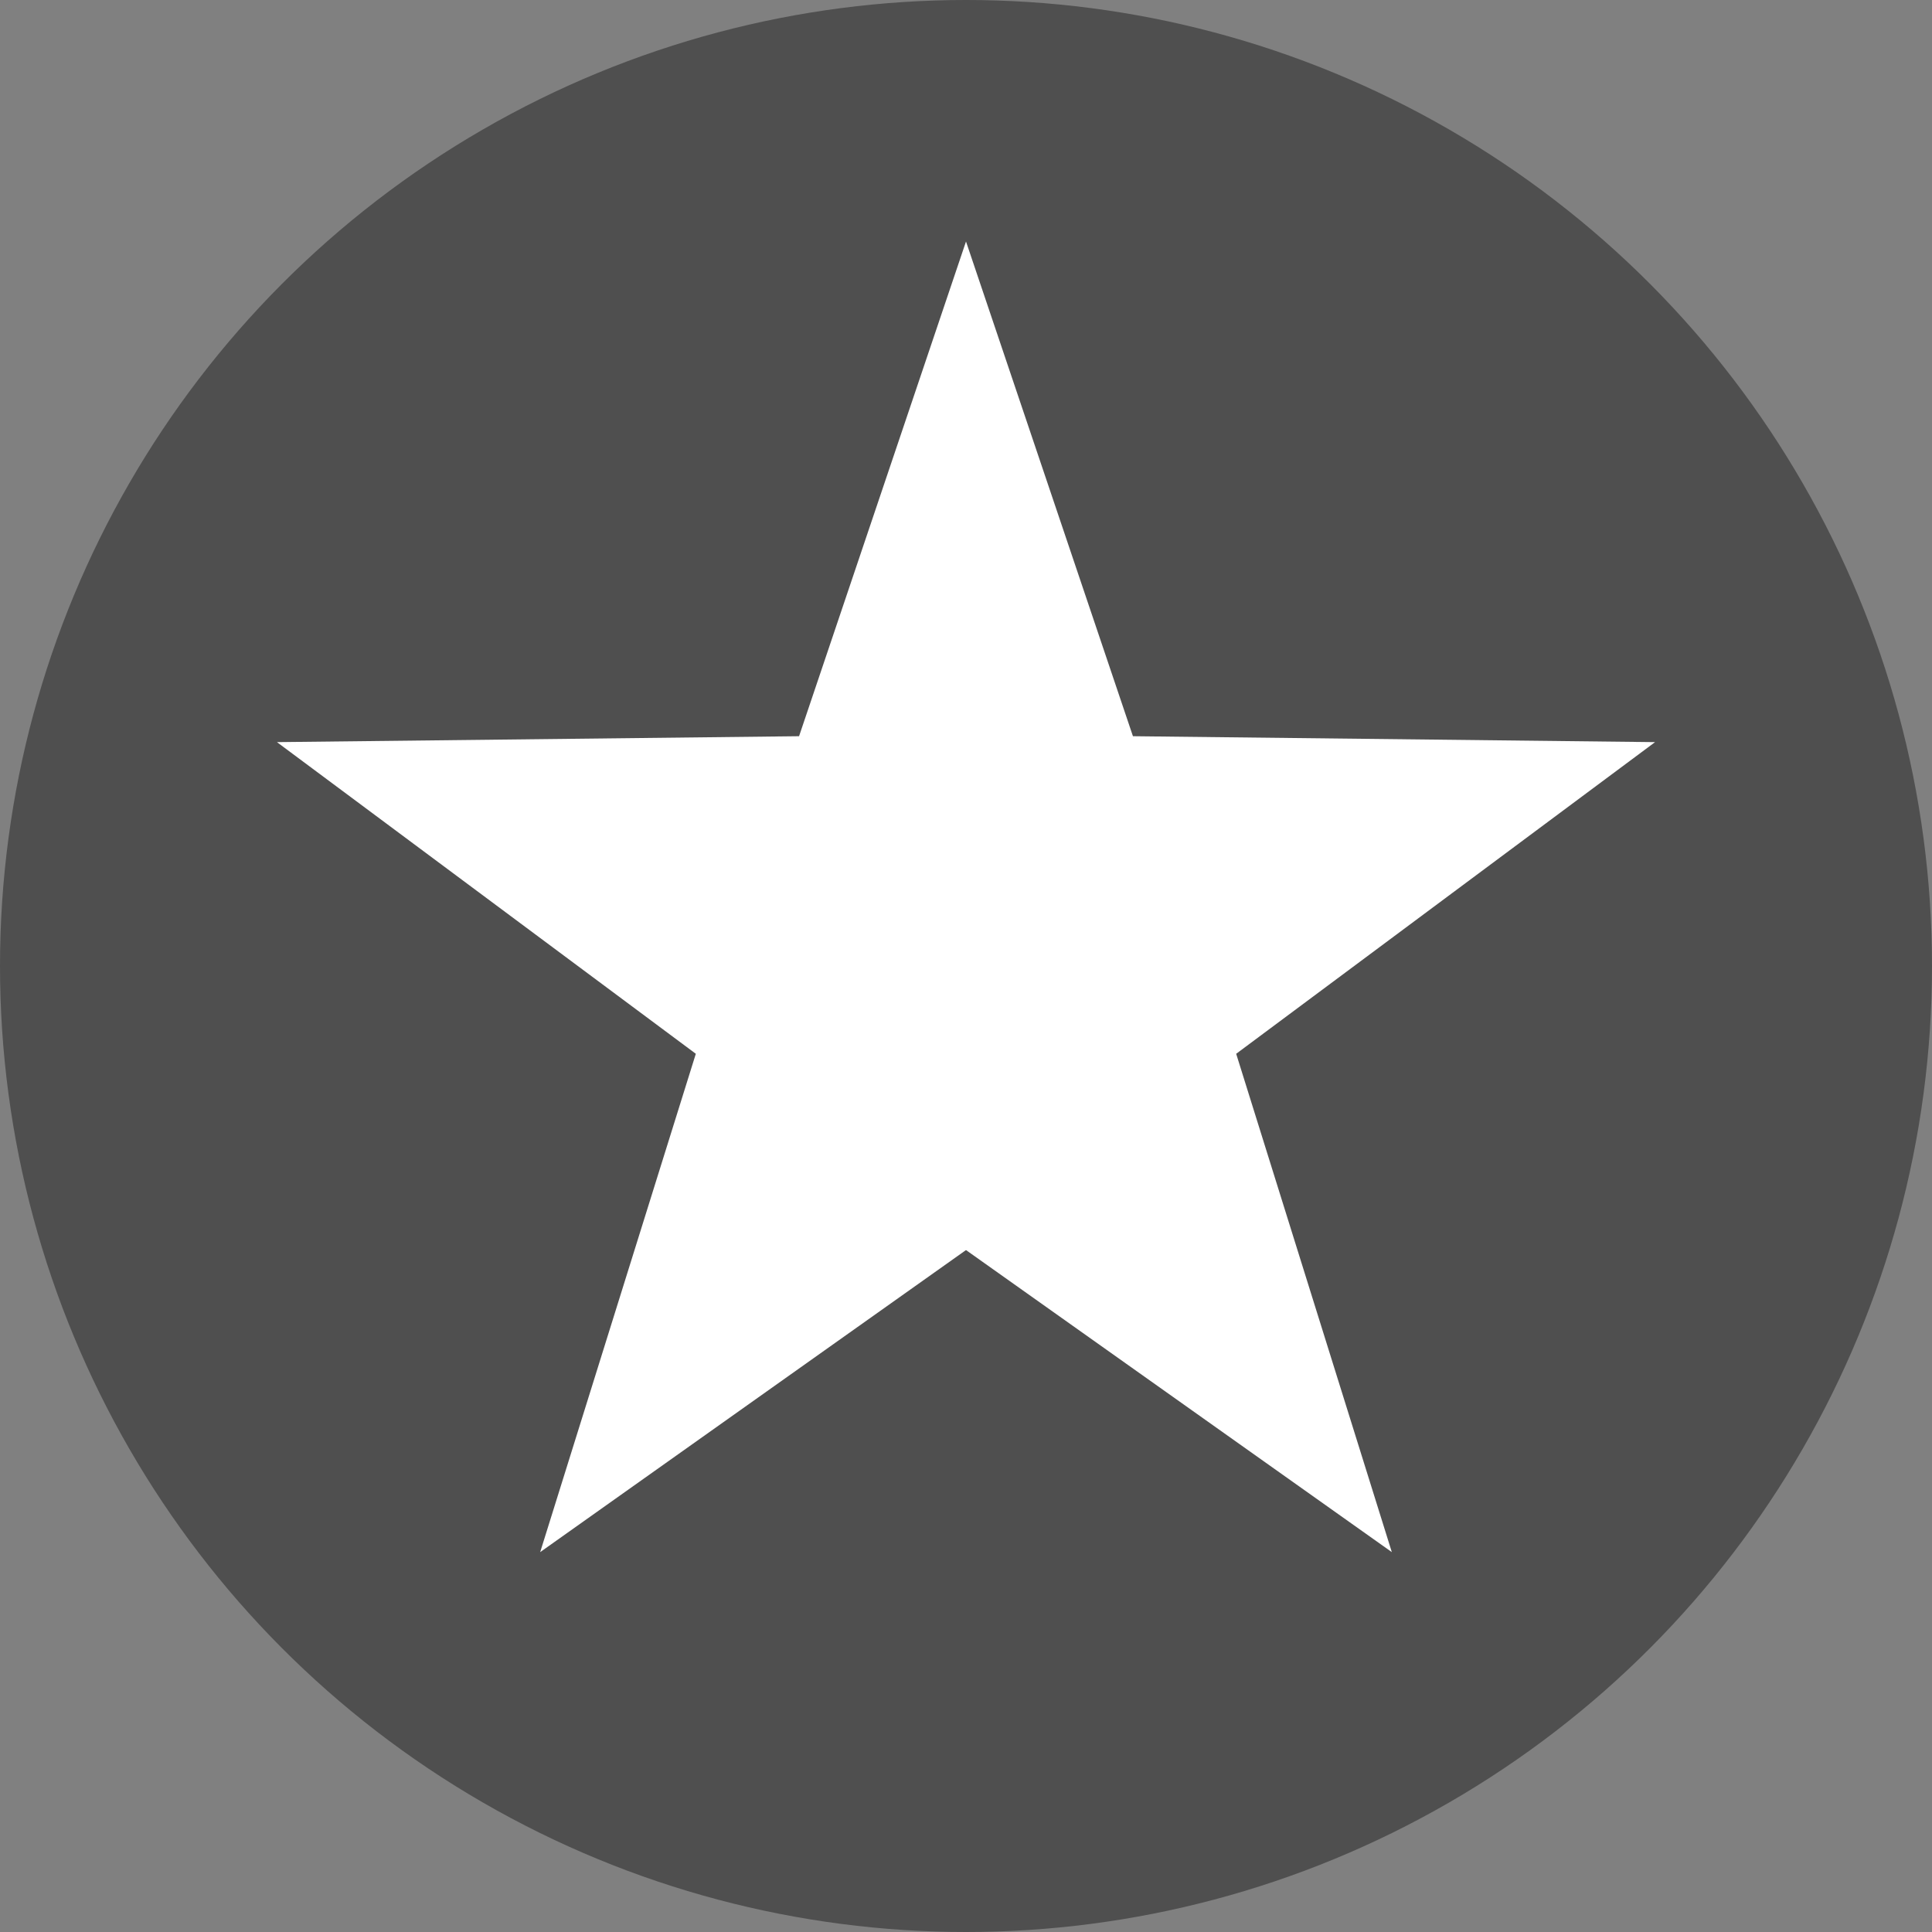 <svg width="16" height="16" viewBox="0 0 32 32" class="star-logo">
  <rect x="0" y="0" width="32" height="32" fill="#808080" stroke="none"/>
  <g fill="none">
    <circle cx="16" cy="16" r="16" fill="rgba(0,0,0,.38)" class="star-logo__circle" />
    <polygon fill="#FFF" points="16 20.705 8.947 25.708 11.525 17.454 4.587 12.292 13.235 12.194 16 4 18.765 12.194 27.413 12.292 20.475 17.454 23.053 25.708" class="star-logo__star" />
  </g>
</svg>
